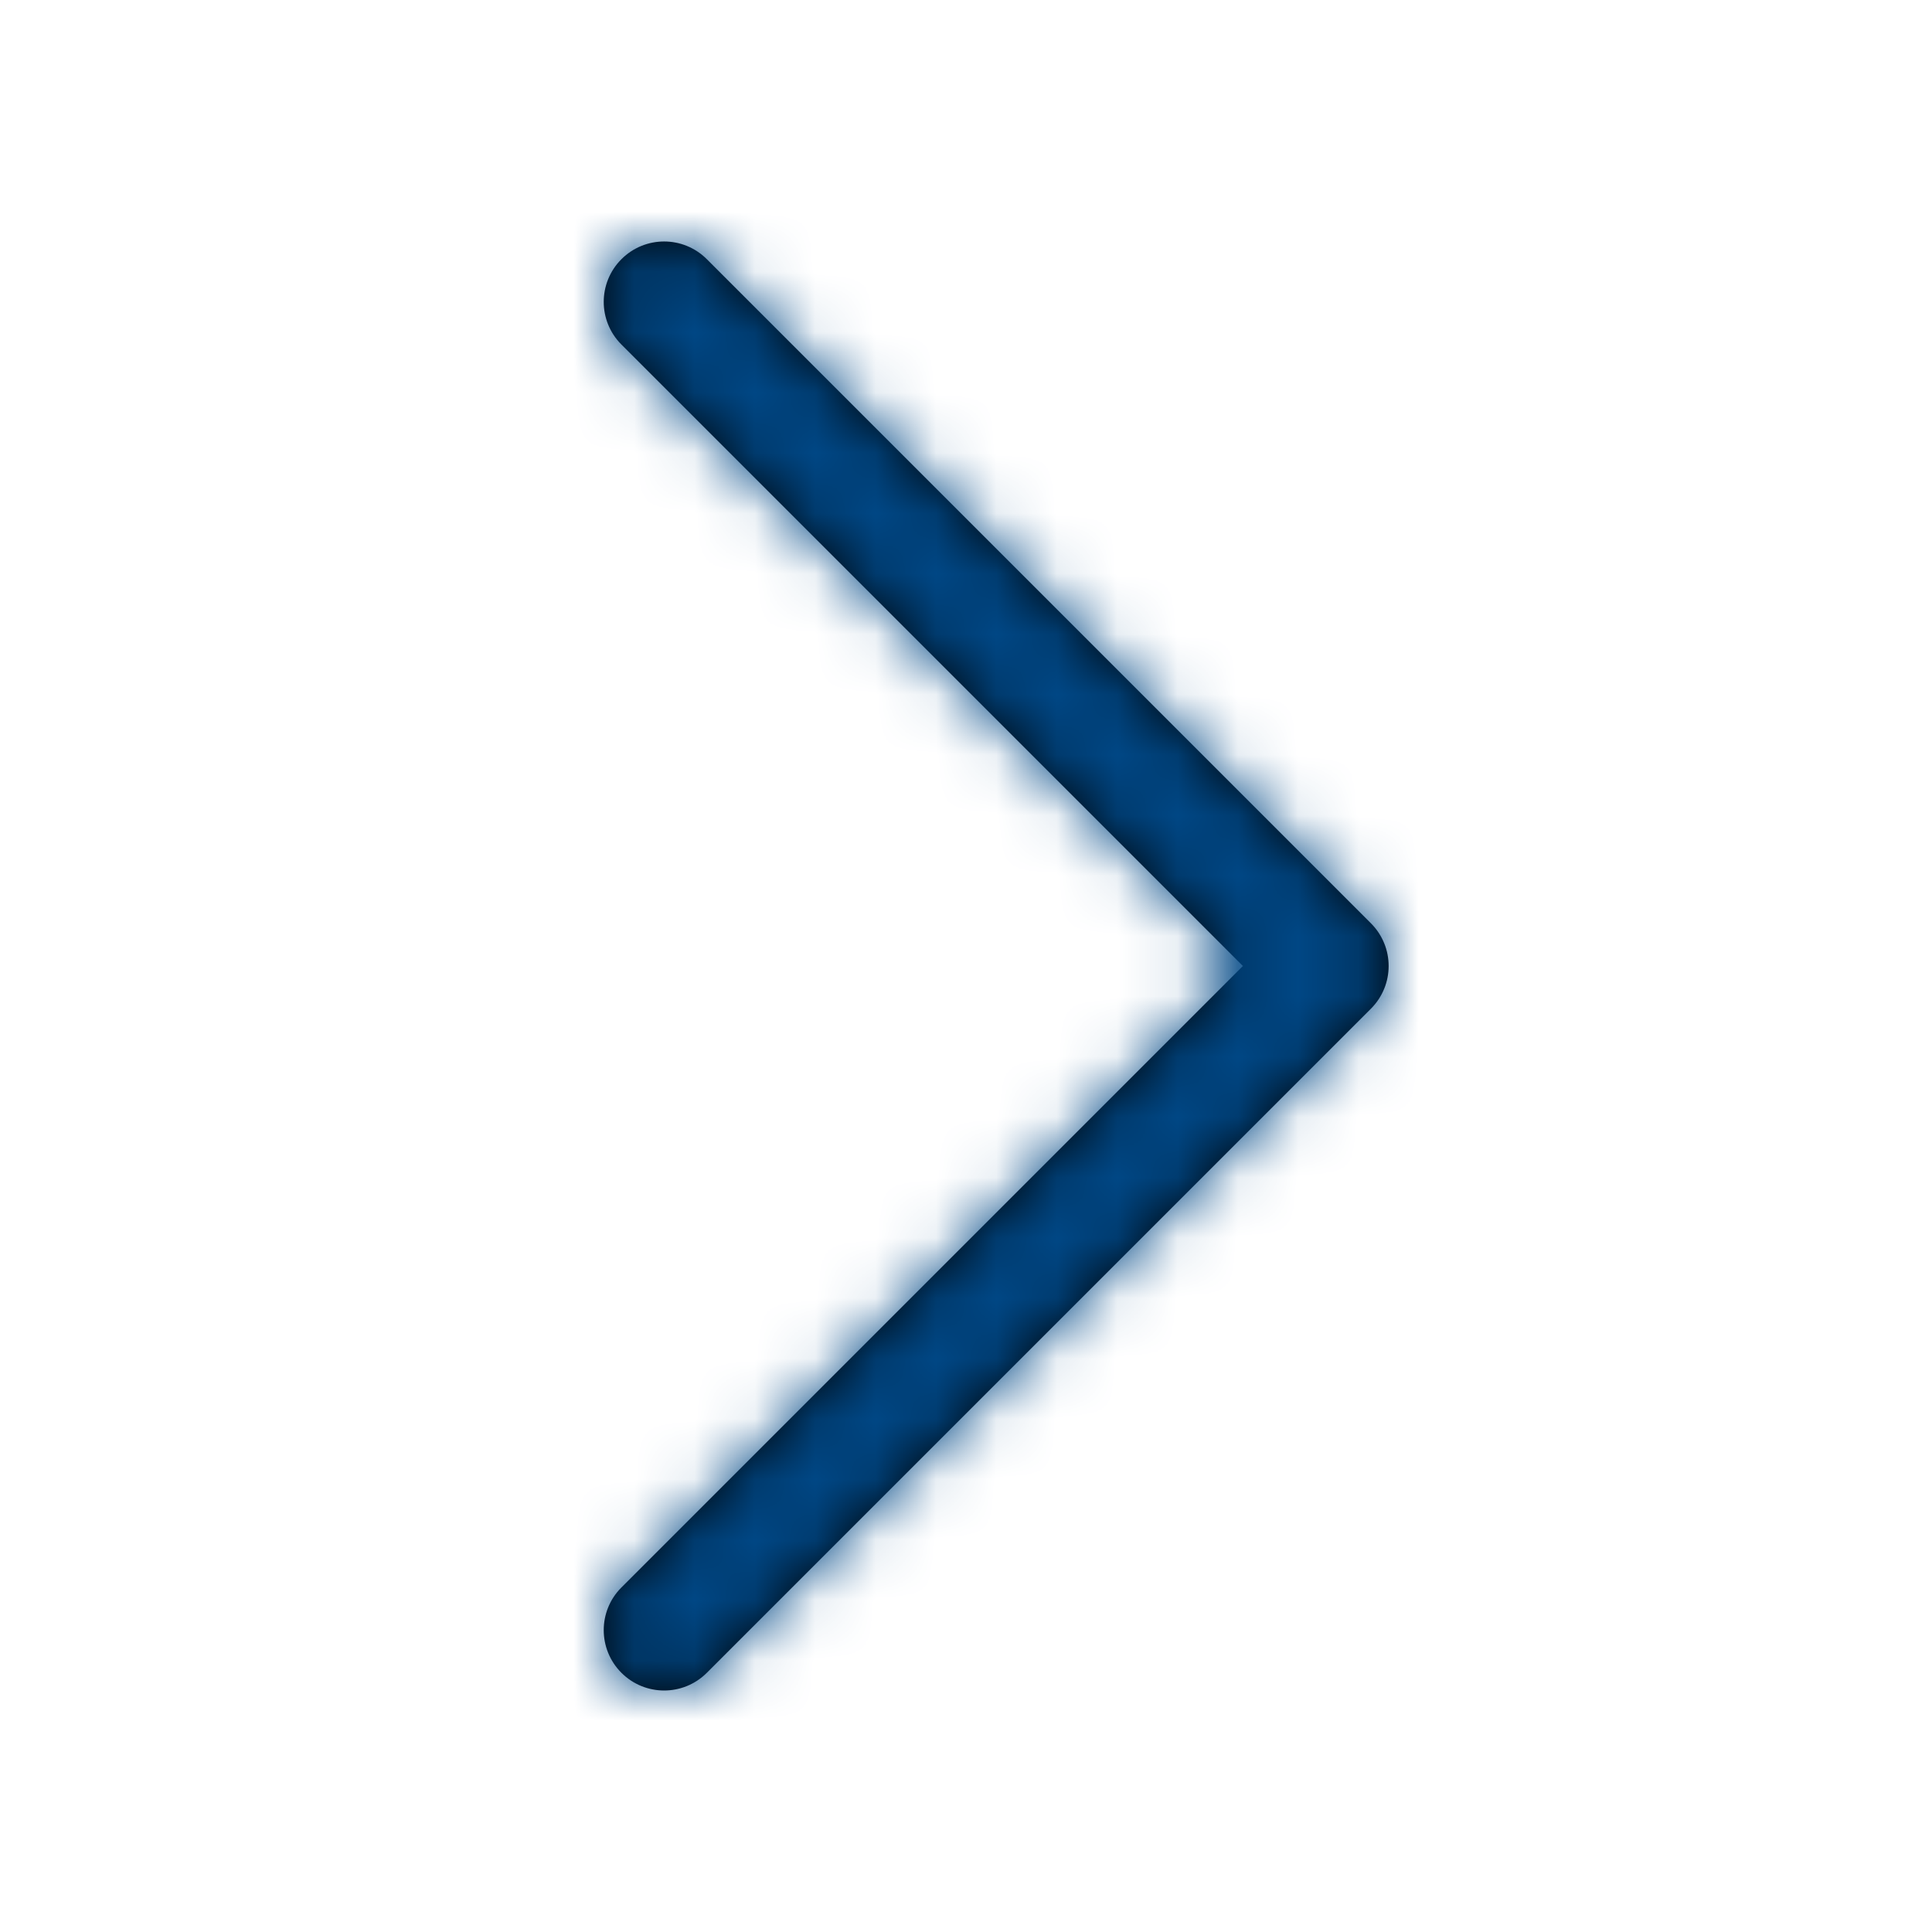<?xml version="1.0" encoding="UTF-8"?>
<svg width="32px" height="32px" viewBox="0 0 32 32" version="1.1" xmlns="http://www.w3.org/2000/svg" xmlns:xlink="http://www.w3.org/1999/xlink">
    <!-- Generator: Sketch 52.2 (67145) - http://www.bohemiancoding.com/sketch -->
    <title>Atoms/3_ico/action/List_forward</title>
    <desc>Created with Sketch.</desc>
    <defs>
        <path d="M11.707,4.293 C11.316,3.902 10.684,3.902 10.293,4.293 C9.902,4.684 9.902,5.316 10.293,5.707 L20.586,16 L10.293,26.293 C9.902,26.684 9.902,27.316 10.293,27.707 C10.488,27.902 10.744,28 11,28 C11.256,28 11.512,27.902 11.707,27.707 L22.707,16.707 C23.098,16.316 23.098,15.684 22.707,15.293 L11.707,4.293 Z" id="path-1"></path>
    </defs>
    <g id="Atoms/3_ico/action/List_forward" stroke="none" stroke-width="1" fill="none" fill-rule="evenodd">
        <mask id="mask-2" fill="white">
            <use xlink:href="#path-1"></use>
        </mask>
        <use id="Fill-1" fill="#000000" xlink:href="#path-1"></use>
        <g id="Atoms/1_Color_Pallete/1_Primary/Citi_Blue" mask="url(#mask-2)" fill="#004785">
            <g transform="translate(-9, -9)" id="Color">
                <rect x="-2.84217094e-14" y="-5.68434189e-14" width="49" height="49"></rect>
            </g>
        </g>
    </g>
</svg>